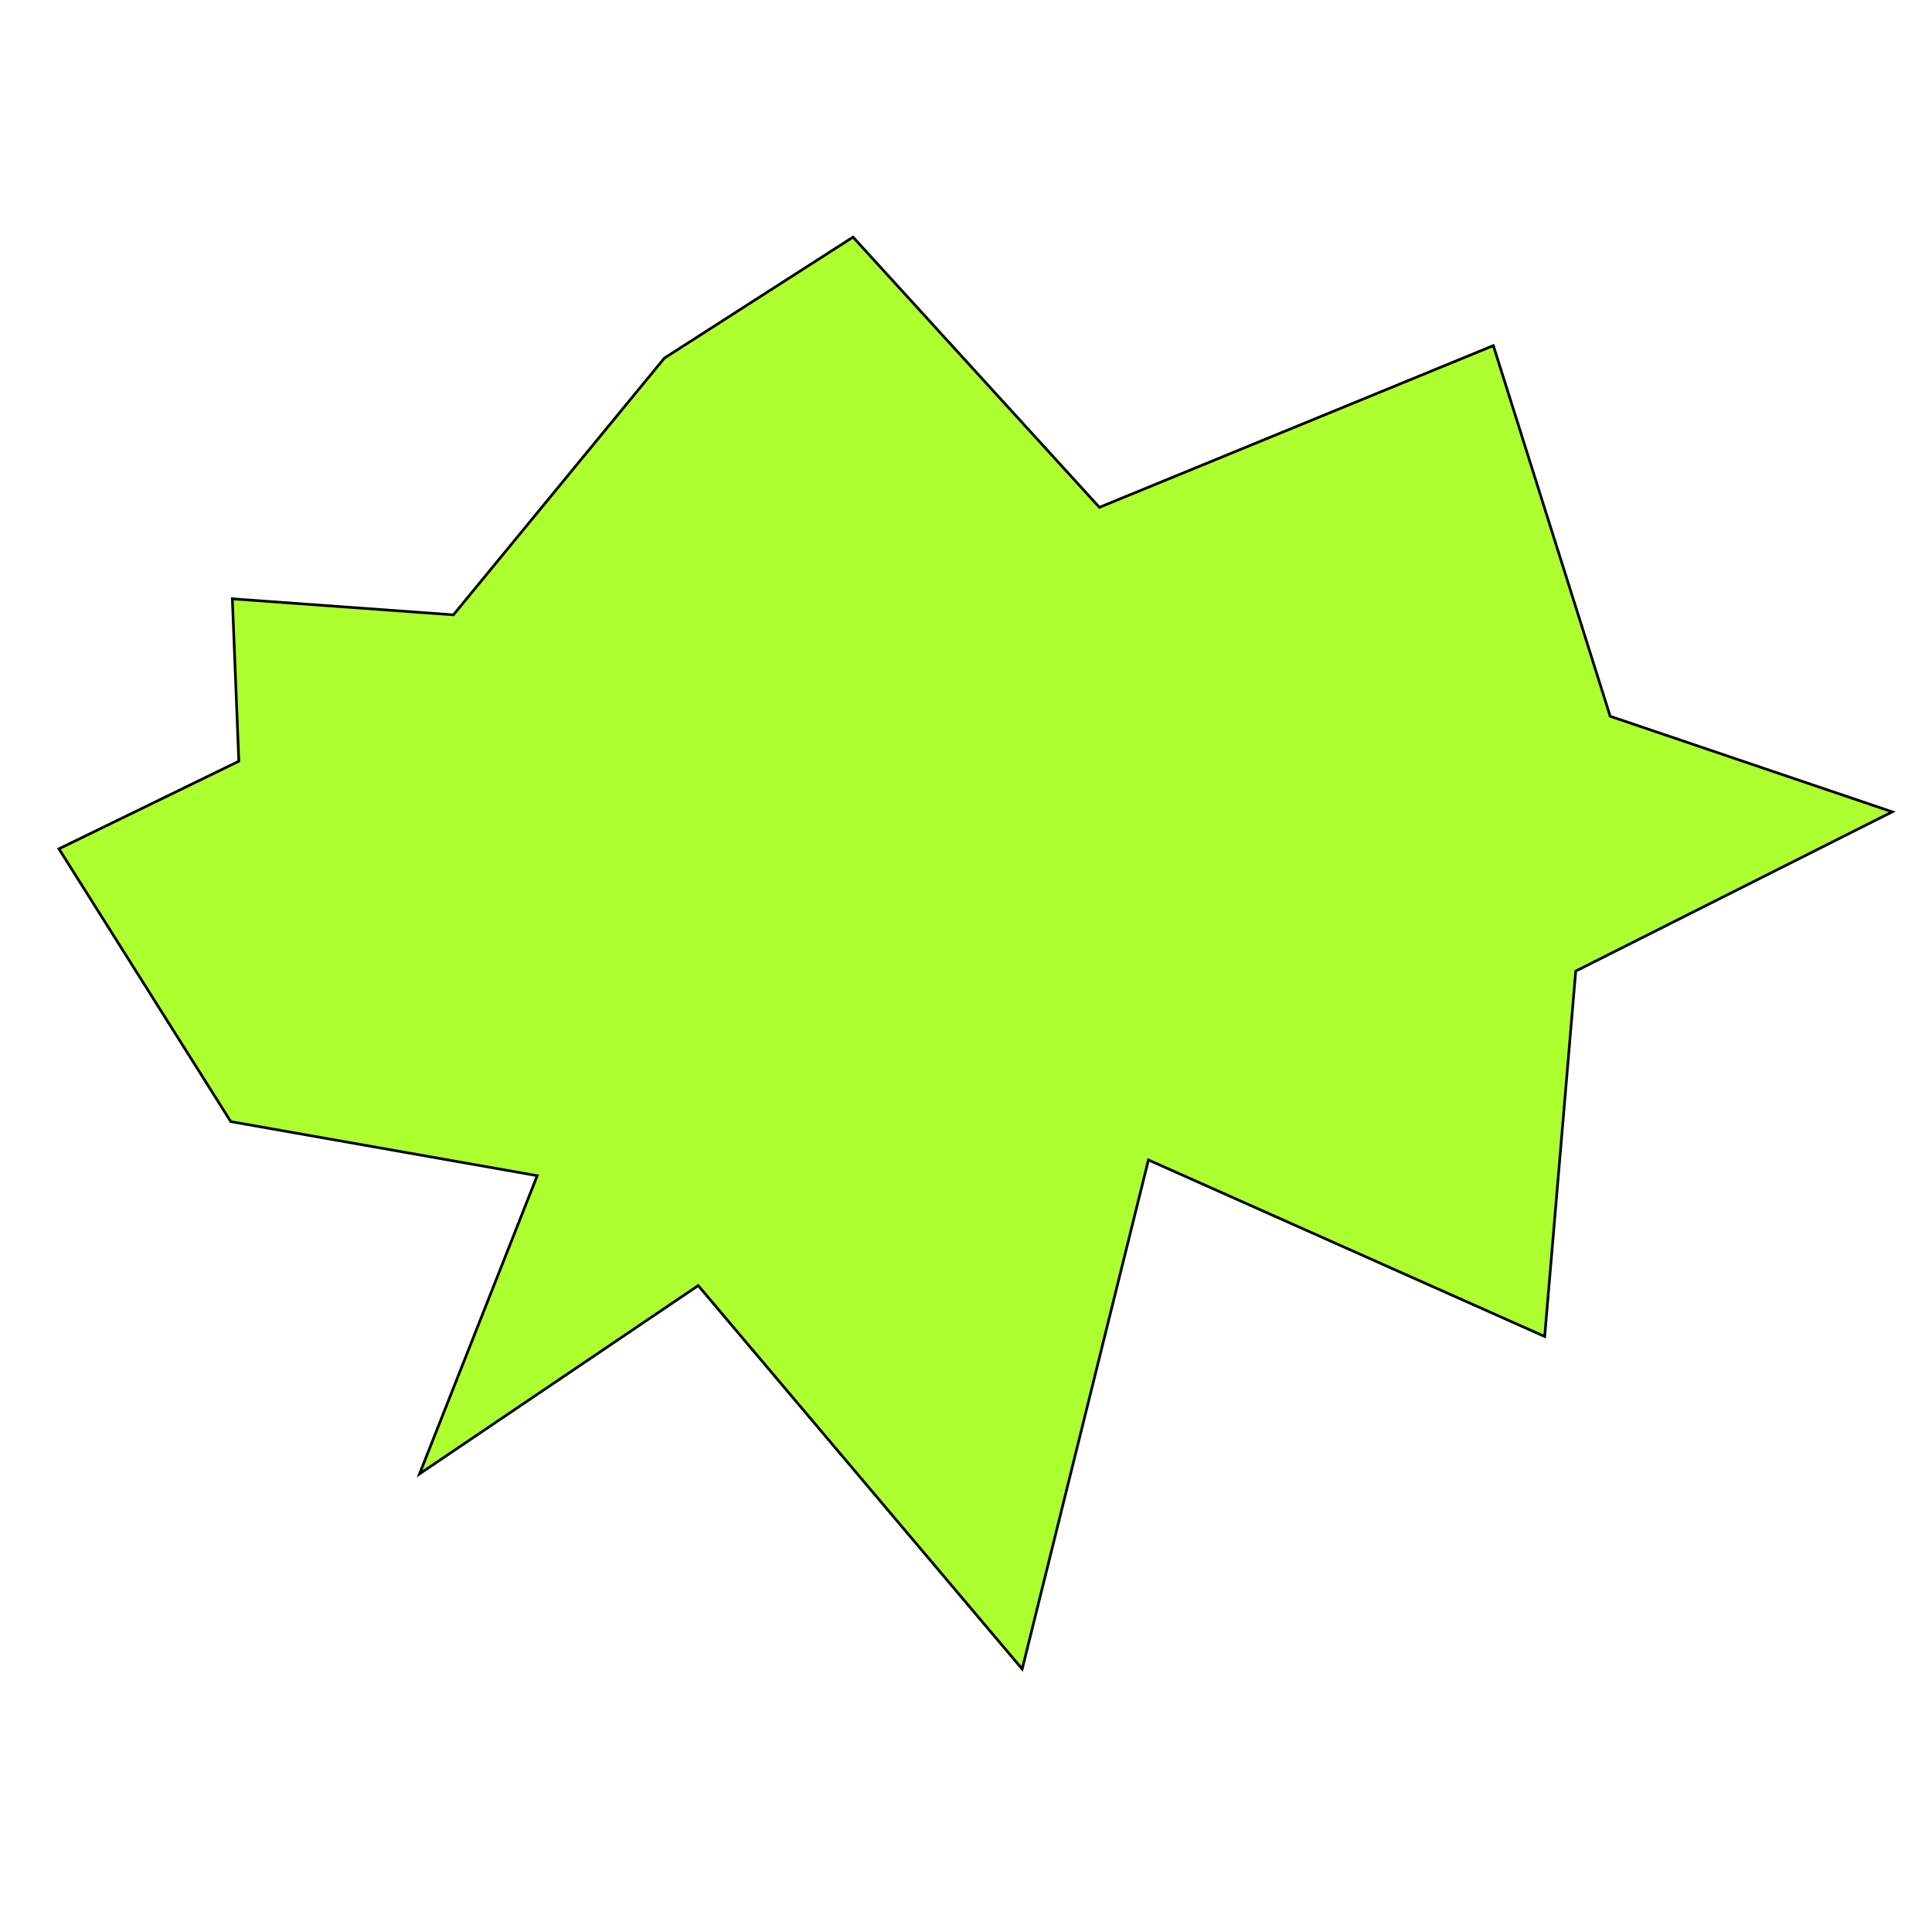 <?xml version="1.0" encoding="UTF-8" standalone="no"?>
<!-- Created with Inkscape (http://www.inkscape.org/) -->

<svg
   width="192mm"
   height="192mm"
   viewBox="0 0 192 192"
   version="1.1"
   id="svg5"
   inkscape:version="1.1.2 (0a00cf5339, 2022-02-04)"
   sodipodi:docname="pulse_bullet_h.svg"
   xmlns:inkscape="http://www.inkscape.org/namespaces/inkscape"
   xmlns:sodipodi="http://sodipodi.sourceforge.net/DTD/sodipodi-0.dtd"
   xmlns="http://www.w3.org/2000/svg"
   xmlns:svg="http://www.w3.org/2000/svg">
  <sodipodi:namedview
     id="namedview7"
     pagecolor="#ffffff"
     bordercolor="#666666"
     borderopacity="1.0"
     inkscape:pageshadow="2"
     inkscape:pageopacity="0.0"
     inkscape:pagecheckerboard="0"
     inkscape:document-units="mm"
     showgrid="false"
     inkscape:zoom="1.0489304"
     inkscape:cx="340.3467"
     inkscape:cy="547.70078"
     inkscape:window-width="2623"
     inkscape:window-height="1758"
     inkscape:window-x="467"
     inkscape:window-y="324"
     inkscape:window-maximized="0"
     inkscape:current-layer="layer1"
     width="192mm" />
  <defs
     id="defs2" />
  <g
     inkscape:label="Layer 1"
     inkscape:groupmode="layer"
     id="layer1">
    <path
       style="fill:#adff2f;stroke:#000000;stroke-width:0.265px;stroke-linecap:butt;stroke-linejoin:miter;stroke-opacity:1"
       d="M 23.09,59.511 45.059,61.103 66.027,35.587 84.774,23.563 109.258,50.418 148.406,34.347 160.02,71.183 188.048,80.68 156.595,96.507 153.509,132.819 114.129,115.274 101.584,165.864 69.388,127.759 41.693,146.473 53.389,116.838 22.935,111.463 5.856,84.355 23.734,75.65 Z"
       id="path5552"
       sodipodi:nodetypes="ccccccccccccccccccc" />
  </g>
</svg>
